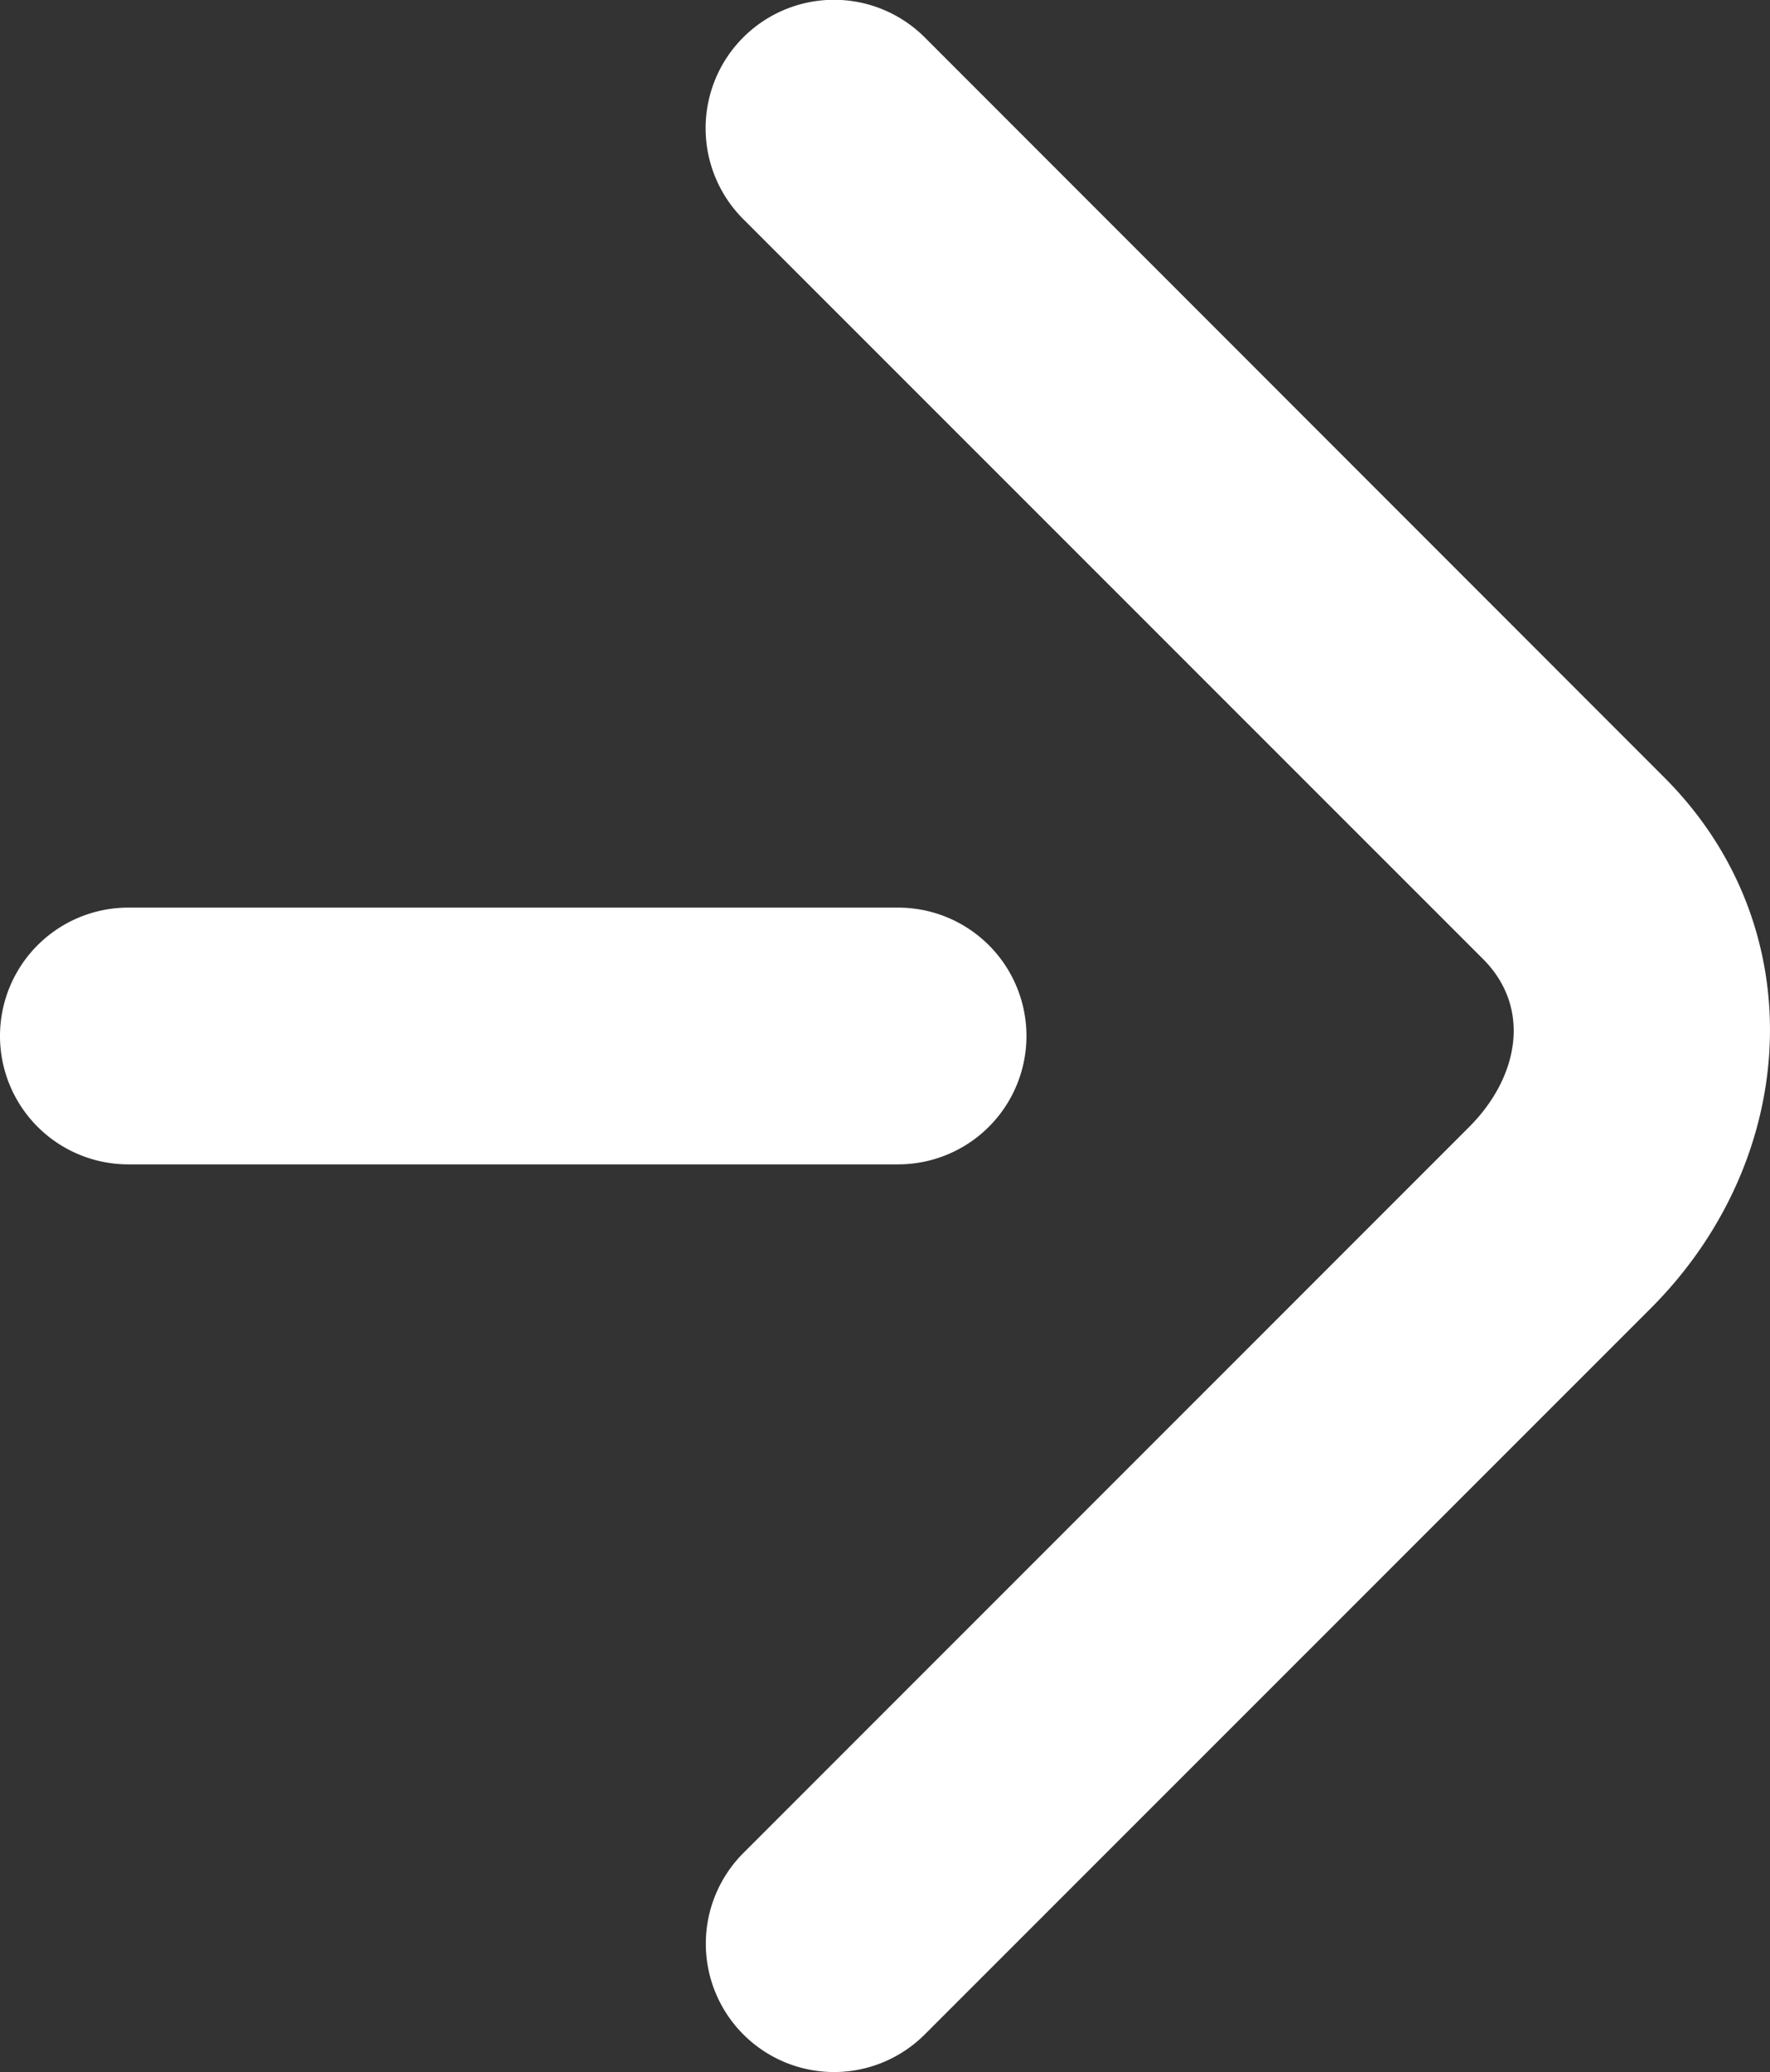<svg xmlns="http://www.w3.org/2000/svg" width="13.795" height="16.142" viewBox="0 0 13.795 16.142"><rect x="0" y="0" width="13.795" height="16.142" fill="#333333" stroke="none"/><g fill="#FFF"><path d="M7.207 15.848l5.658-5.656c1.166-1.166 1.273-2.969.107-4.135L7.207.291a1 1 0 0 0-1.414 1.416l5.766 5.764c.382.383.275.924-.108 1.307l-5.657 5.656a.999.999 0 1 0 1.413 1.414z"/><path d="M1 7.07h6a1 1 0 1 1 0 2H1a1 1 0 1 1 0-2z"/></g></svg>